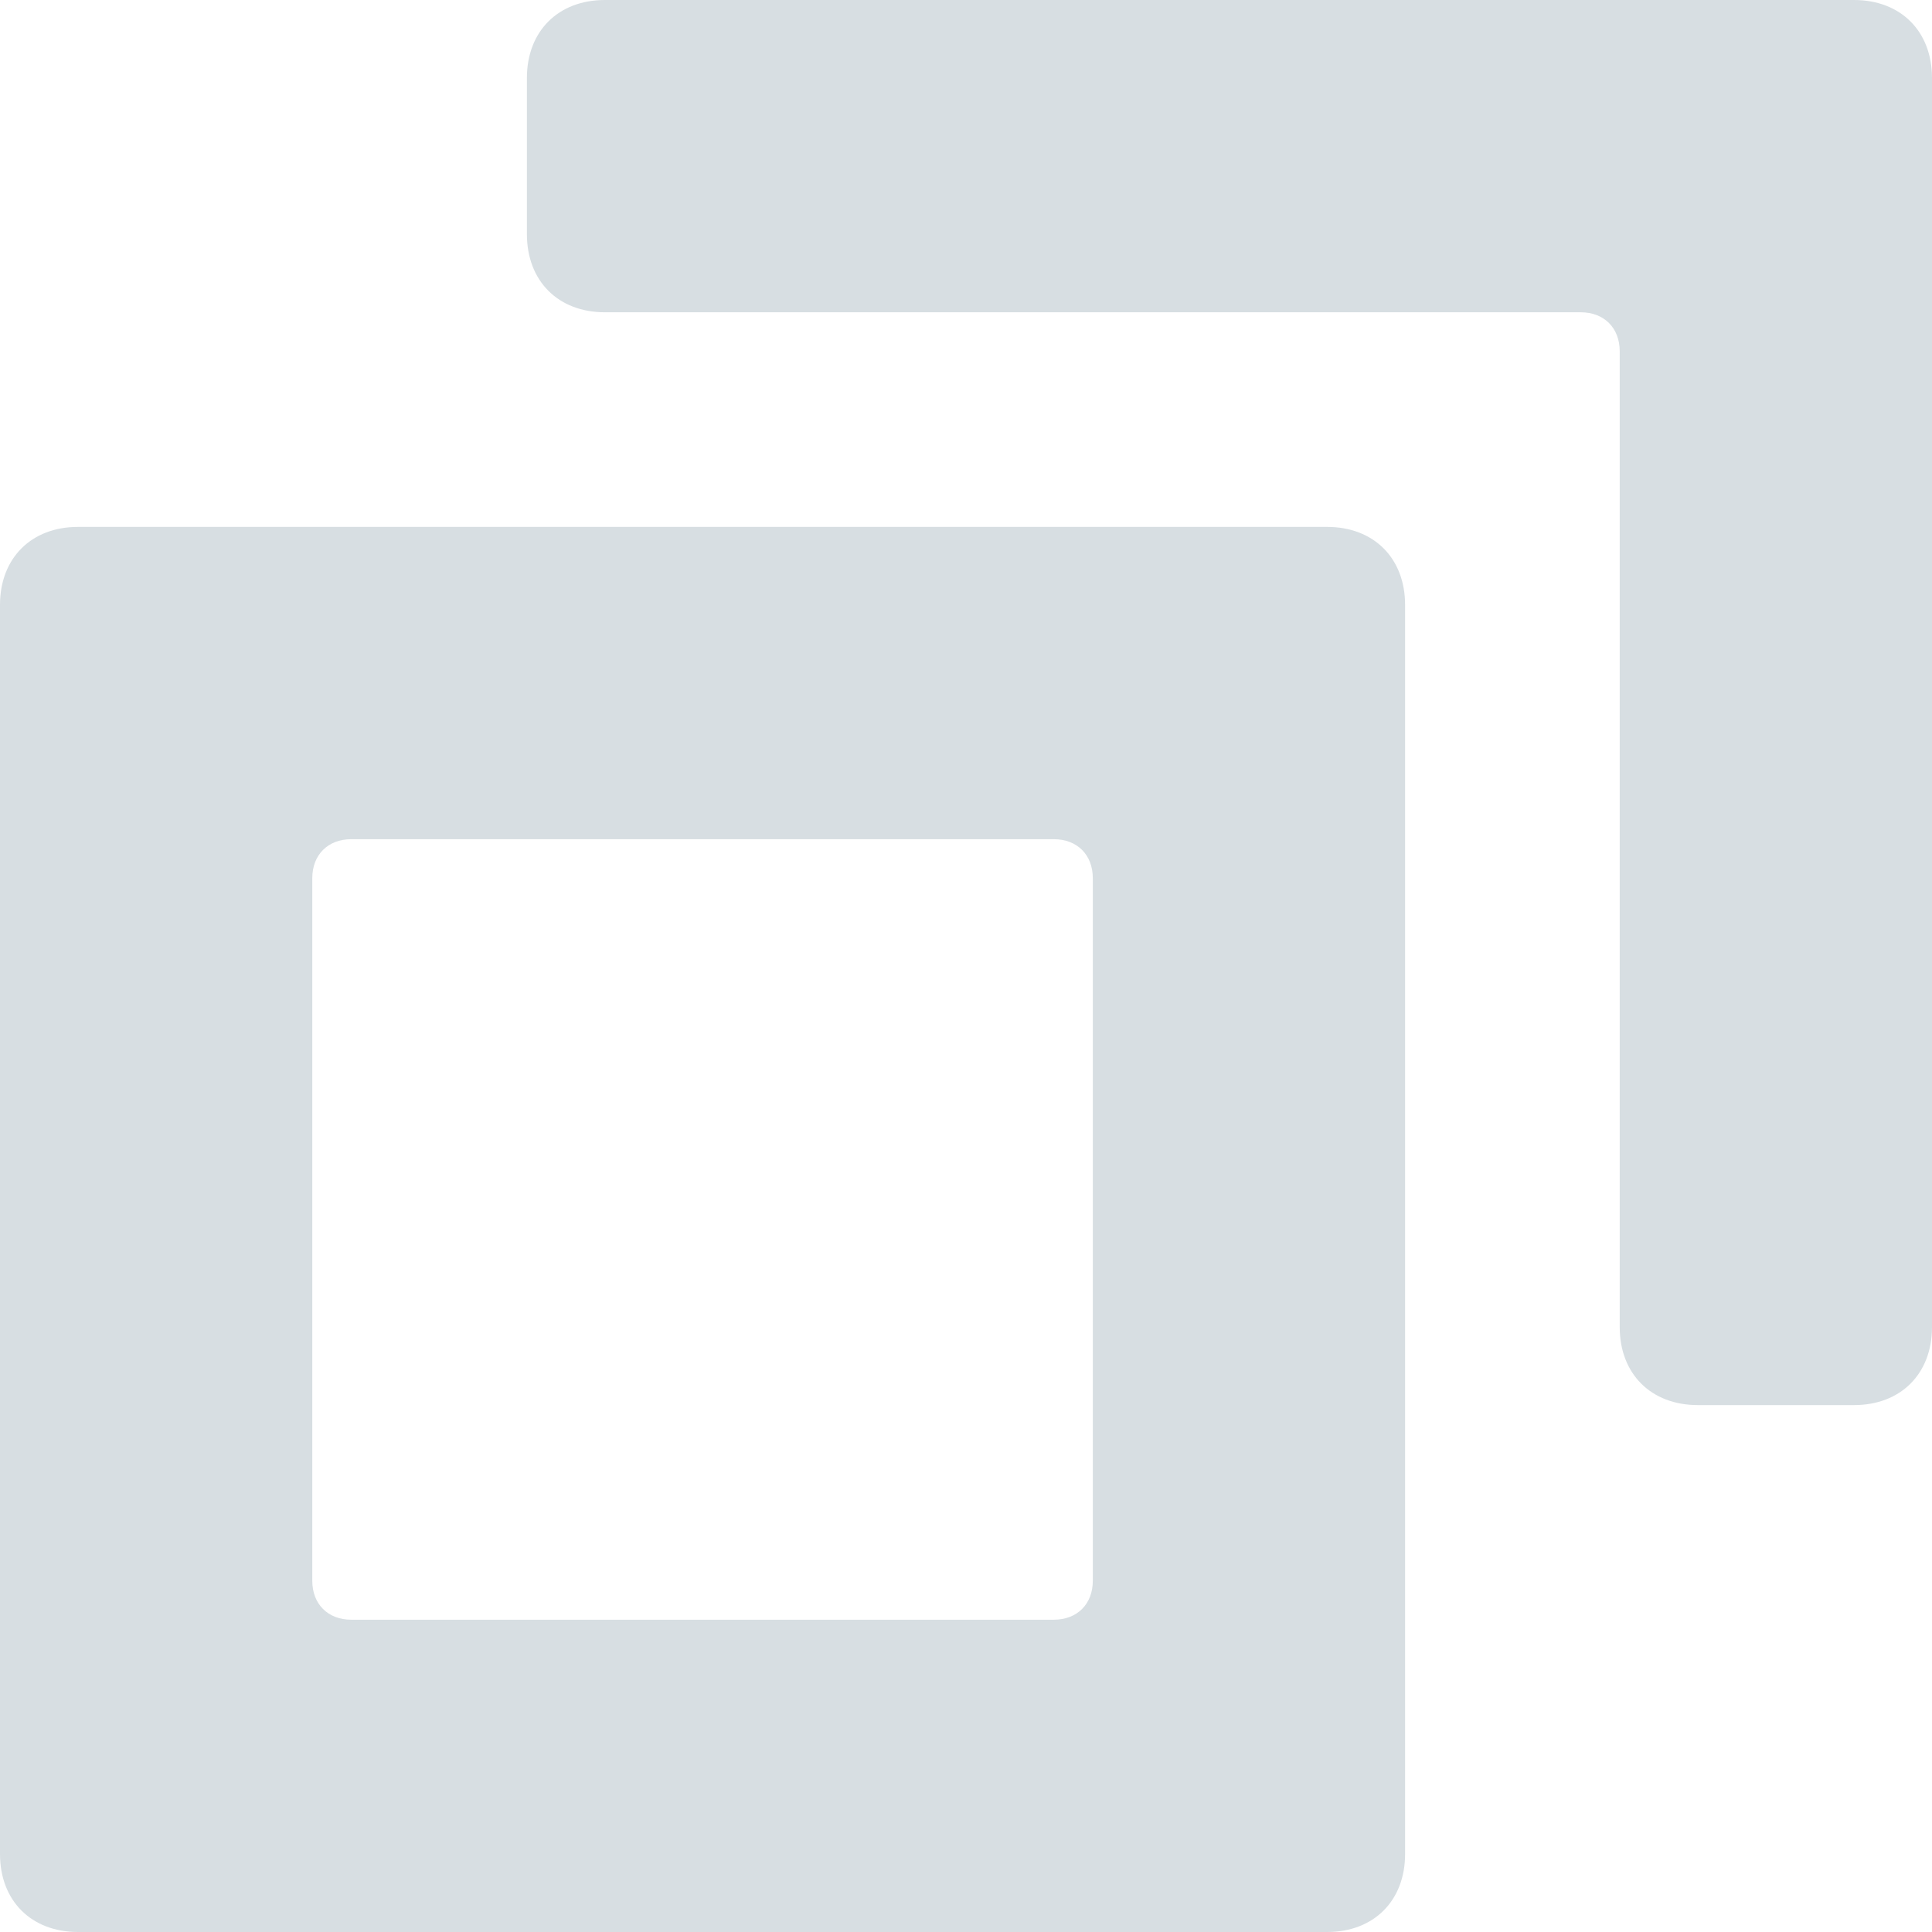 <?xml version="1.0" encoding="UTF-8"?>
<svg width="11px" height="11px" viewBox="0 0 11 11" version="1.1" xmlns="http://www.w3.org/2000/svg" xmlns:xlink="http://www.w3.org/1999/xlink">
    <!-- Generator: Sketch 50 (54983) - http://www.bohemiancoding.com/sketch -->
    <title>flaticon1530866829-svg copy</title>
    <desc>Created with Sketch.</desc>
    <defs></defs>
    <g id="Page-1" stroke="none" stroke-width="1" fill="none" fill-rule="evenodd">
        <g id="Simple-List-Style---Task-List-Page-Design" transform="translate(-851, -478)" fill="#D7DEE2" fill-rule="nonzero">
            <g id="flaticon1530866829-svg-copy" transform="translate(851, 478)">
                <path d="M7.556,3 L0.444,3 C0.178,3 0,3.178 0,3.444 L0,10.556 C0,10.822 0.178,11 0.444,11 L7.556,11 C7.822,11 8,10.822 8,10.556 L8,3.444 C8,3.178 7.822,3 7.556,3 Z M6.222,9 C6.222,9.133 6.133,9.222 6,9.222 L2,9.222 C1.867,9.222 1.778,9.133 1.778,9 L1.778,5 C1.778,4.867 1.867,4.778 2,4.778 L6,4.778 C6.133,4.778 6.222,4.867 6.222,5 L6.222,9 Z" id="Shape"></path>
                <path d="M10.556,0 L3.444,0 C3.178,0 3,0.178 3,0.444 L3,1.333 C3,1.6 3.178,1.778 3.444,1.778 L9,1.778 C9.133,1.778 9.222,1.867 9.222,2 L9.222,7.556 C9.222,7.822 9.4,8 9.667,8 L10.556,8 C10.822,8 11,7.822 11,7.556 L11,0.444 C11,0.178 10.822,0 10.556,0 Z" id="Shape"></path>
            </g>
        </g>
    </g>
</svg>